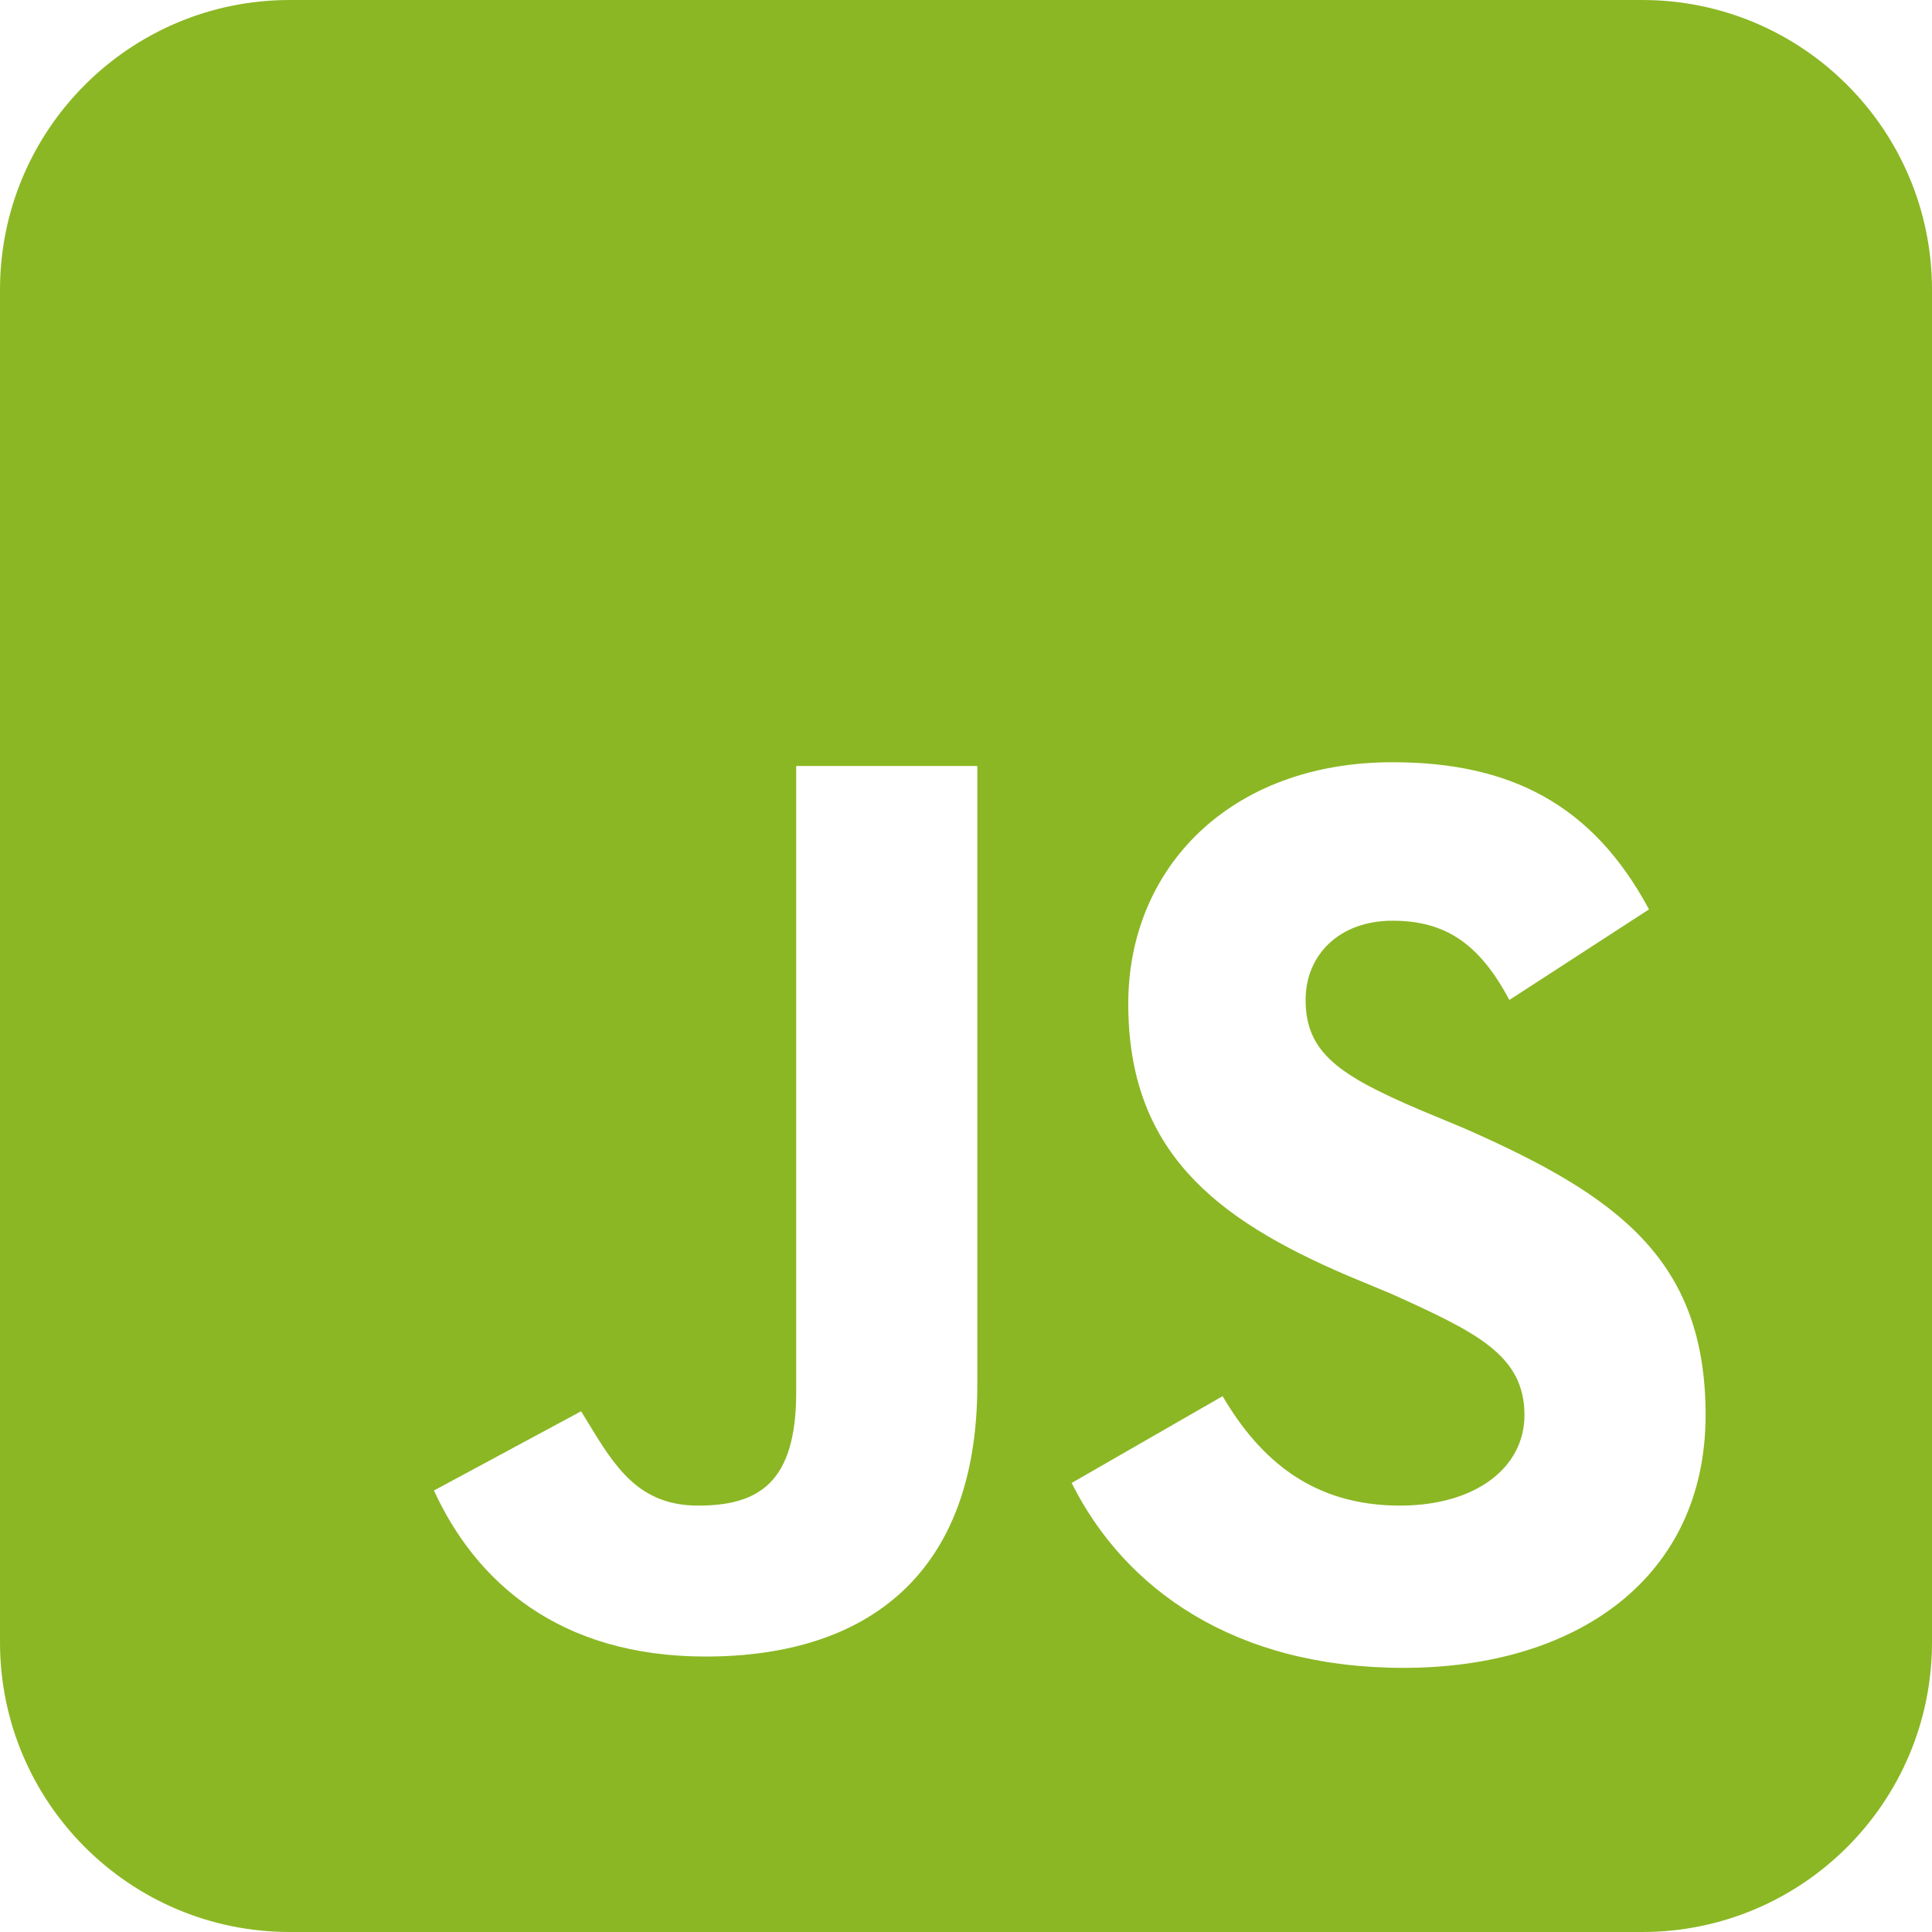 <svg width="512" height="512" viewBox="0 0 512 512" fill="none" xmlns="http://www.w3.org/2000/svg">
    <style>
        path {
            fill: #8BB724;
        }

        @media (prefers-color-scheme: dark) {
            path {
                fill: #CEF4B0;
            }
        }
    </style>
    <path fill-rule="evenodd" clip-rule="evenodd"
        d="M76.8 0H435.2C477.615 0 512 34.385 512 76.801V435.199C512 477.615 477.615 512 435.2 512H76.8C34.385 512 0 477.615 0 435.199V76.801C0 34.385 34.385 0 76.8 0ZM371 399C348 399 334 387 324 370L284 393C298 421 327 442 372 442C418 442 452 418 452 375C452 334 429 317 388 299L376 294C355 285 346 279 346 265C346 253 355 244 369 244C383 244 392 250 400 265L437 241C422 213 400 202 369 202C326 202 299 230 299 266C299 305 322 323 357 338L369 343C391 353 404 359 404 375C404 389 391 399 371 399ZM155.672 376.74C155.122 375.834 154.566 374.92 154 374L115 395C126 419 148 439 187 439C230 439 259 417 259 367V203H211V369C211 393 201 399 185 399C169.202 399 162.904 388.639 155.672 376.74Z"
        fill="#CEF4B0" />
</svg>